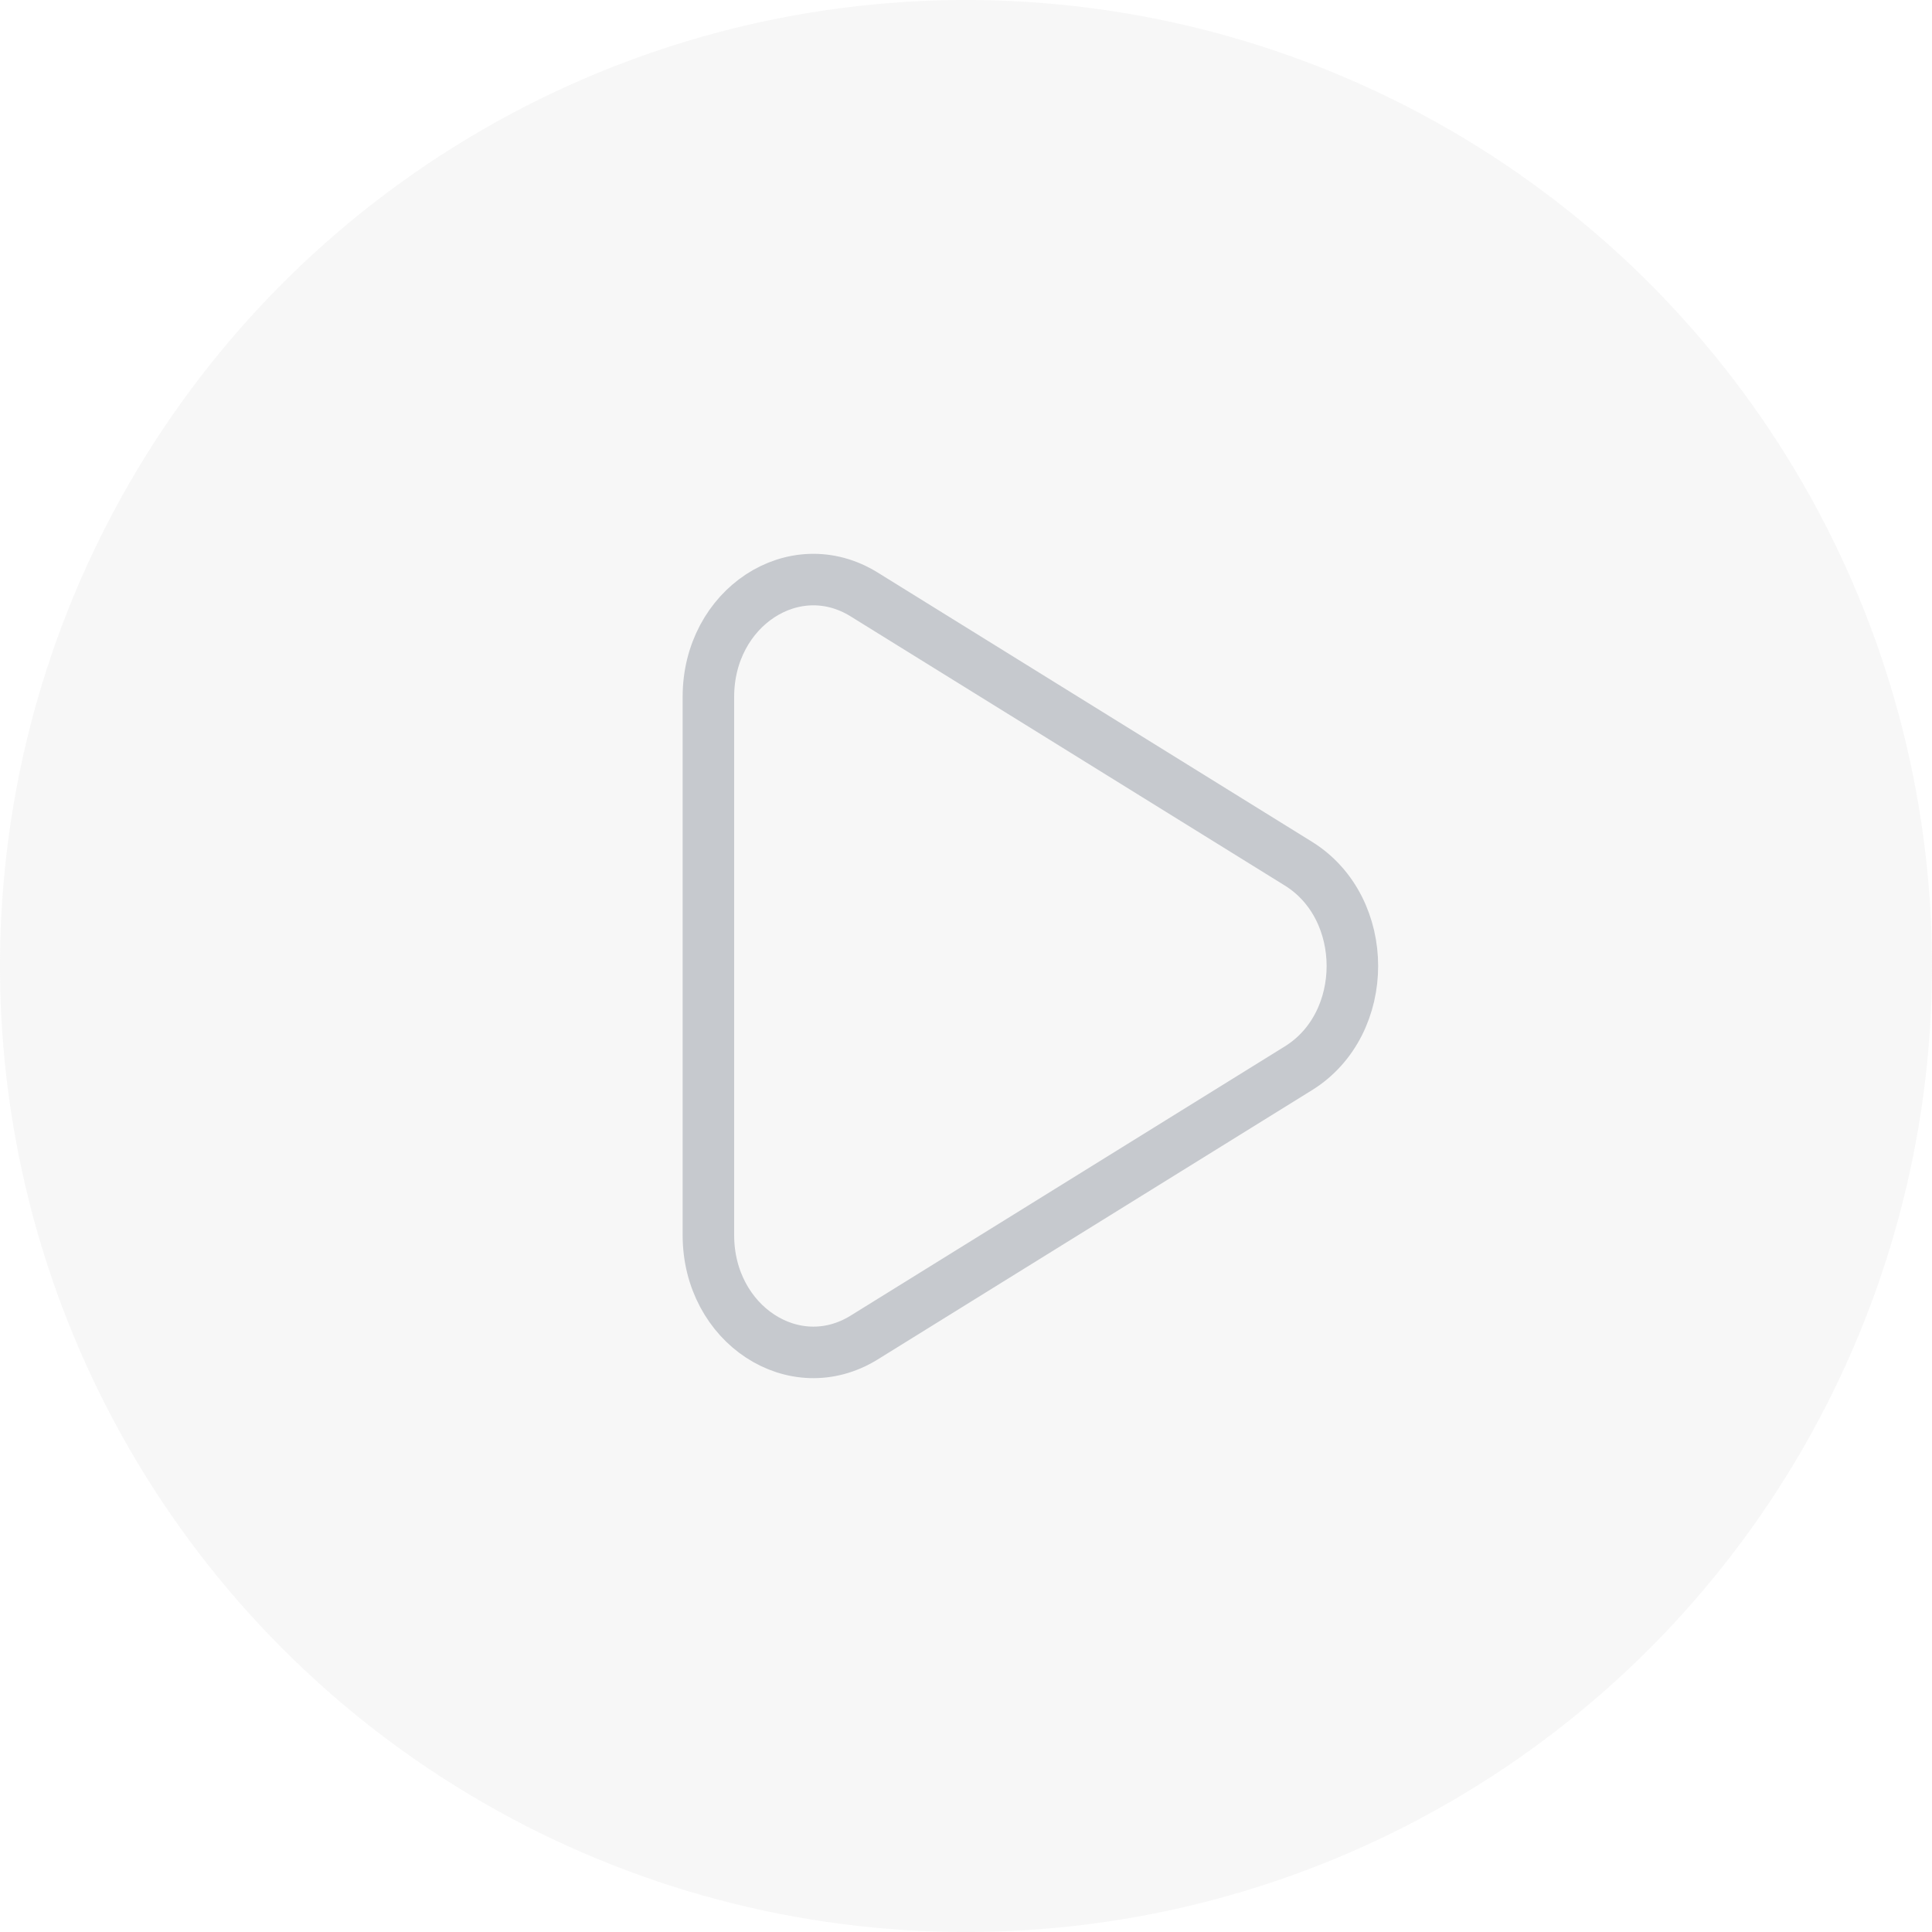 <svg width="30" height="30" viewBox="0 0 30 30" fill="none" xmlns="http://www.w3.org/2000/svg">
<circle opacity="0.2" cx="15" cy="15" r="15" fill="#D9D9D9"/>
<path d="M20.162 13.411C21.279 14.104 21.279 15.896 20.162 16.588L13.419 20.769C12.334 21.441 11 20.566 11 19.18V10.82C11 9.434 12.334 8.558 13.419 9.231L20.162 13.411Z" stroke="#C6C9CE" stroke-width="0.8"/>
</svg>
